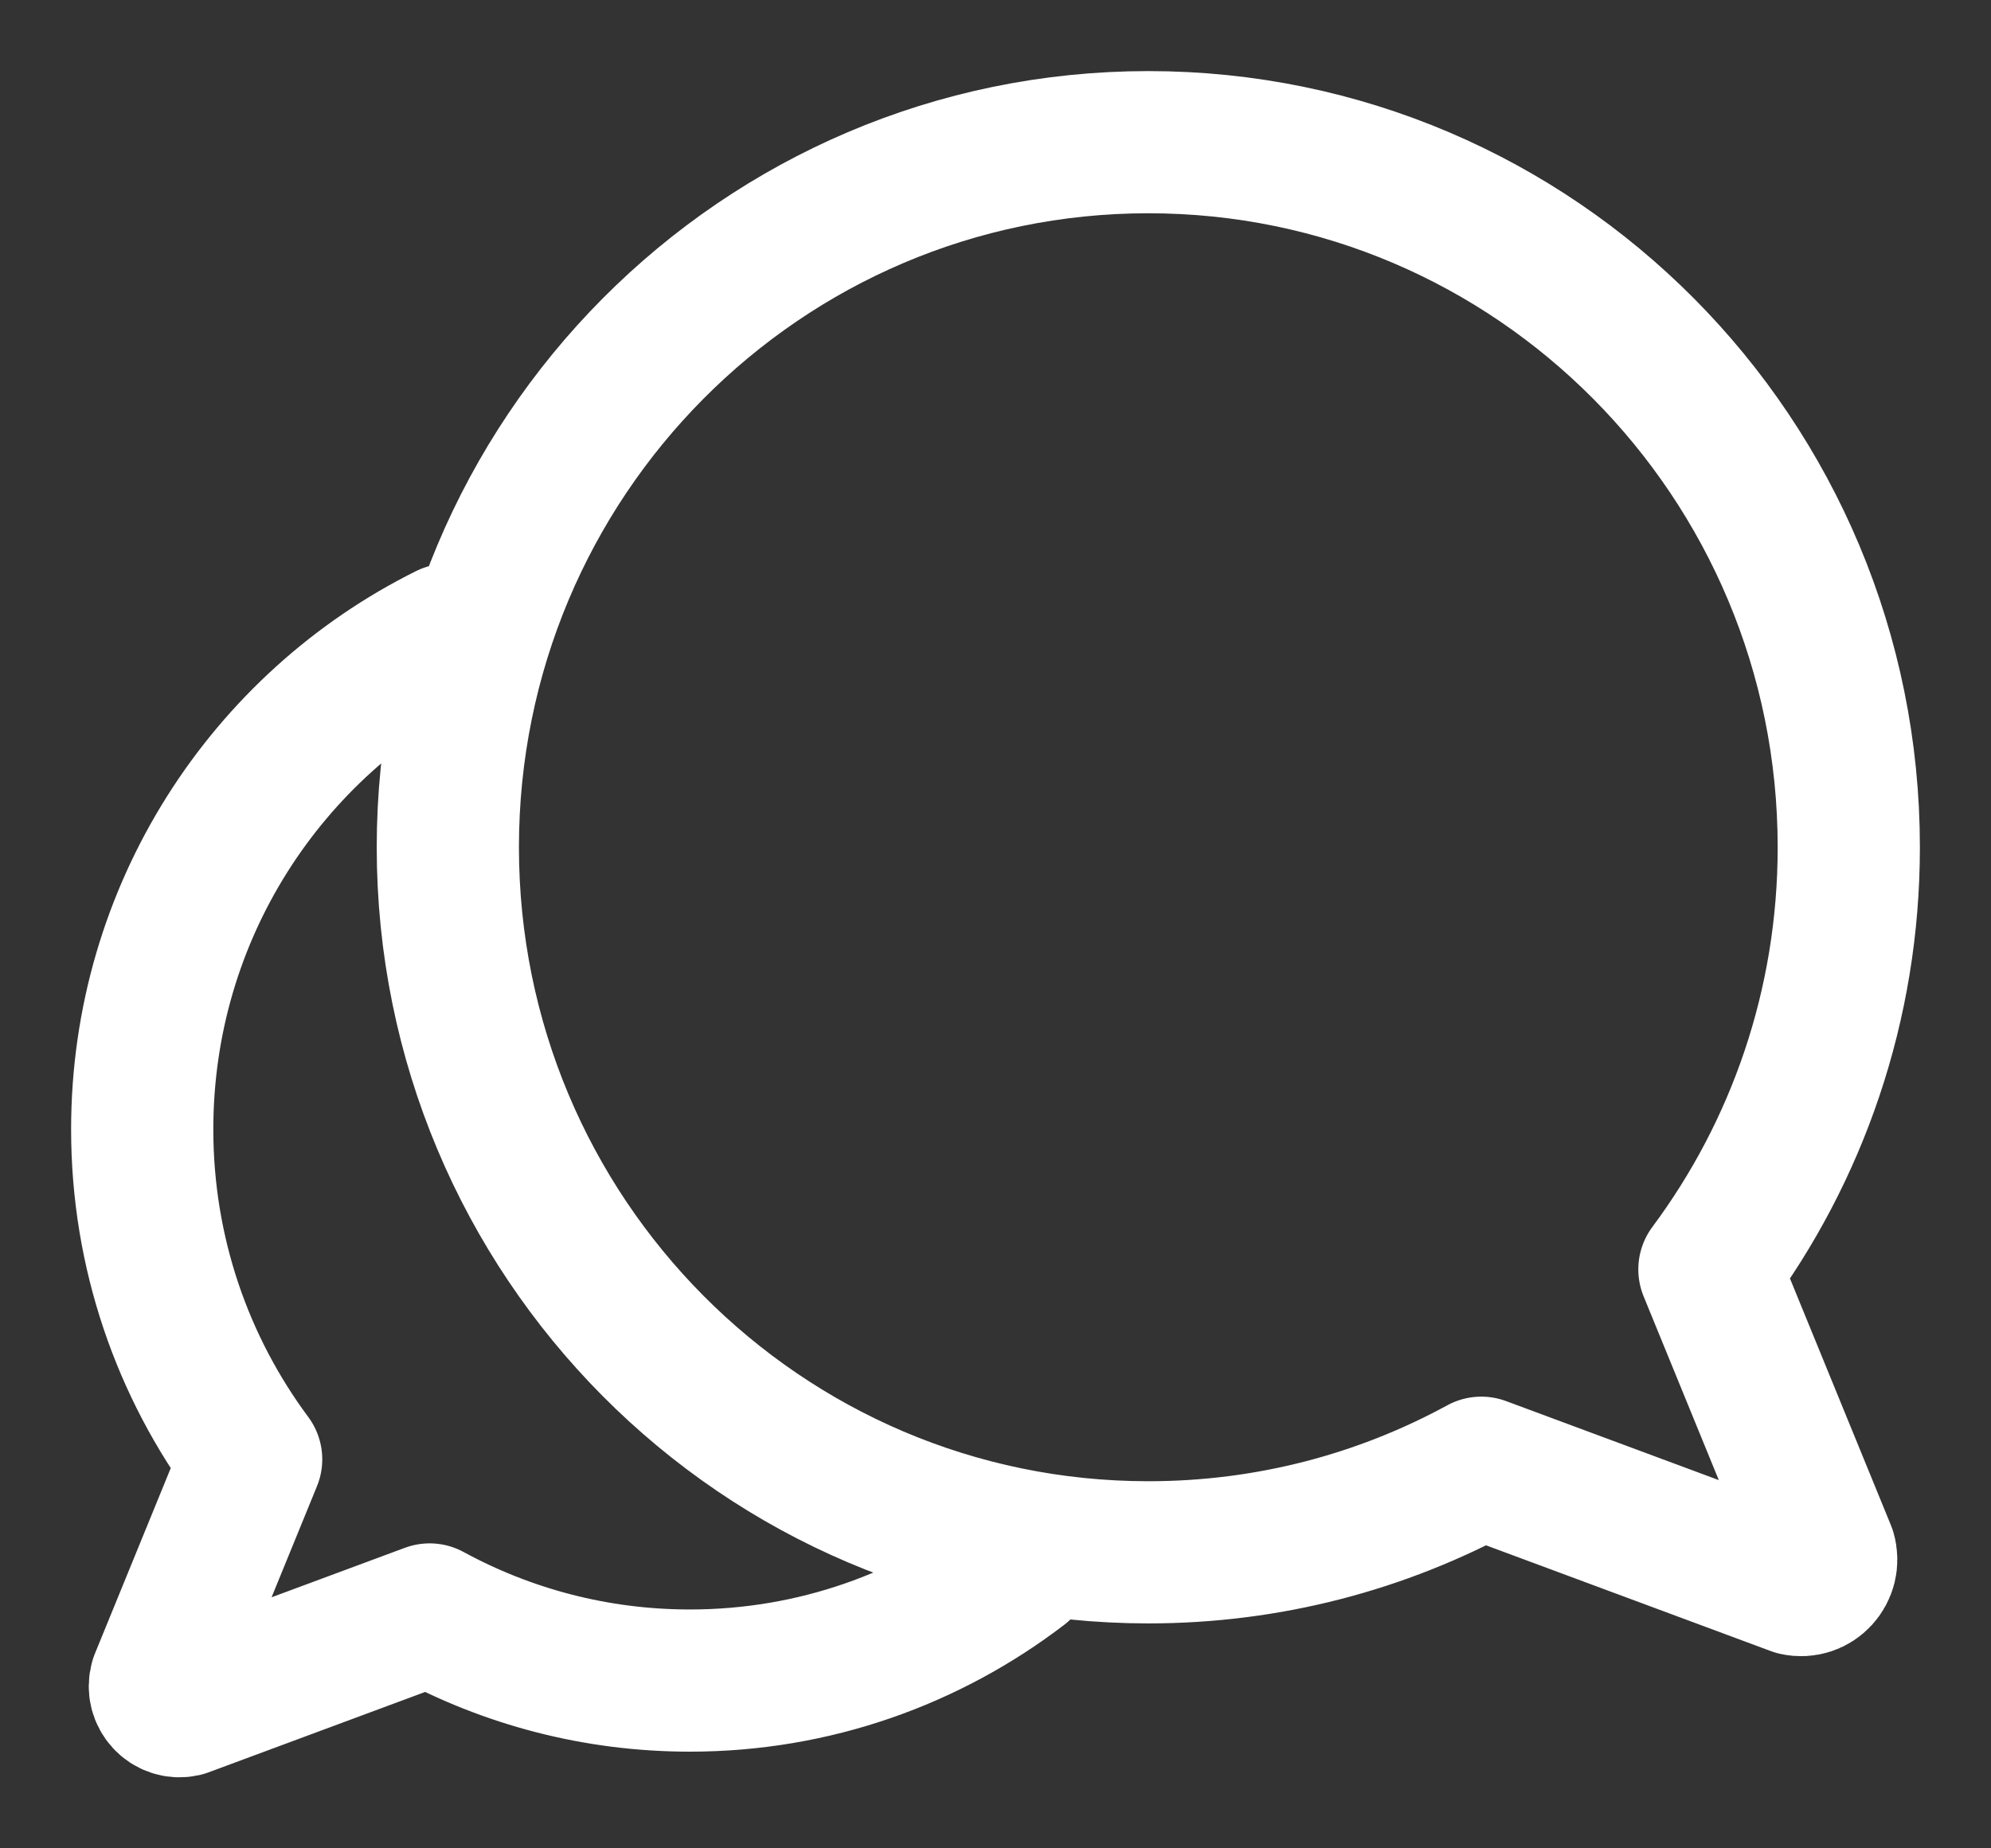 <svg width="14" height="13" viewBox="0 0 14 13" fill="none" xmlns="http://www.w3.org/2000/svg">
<rect x="0" y="0" width="14" height="13" fill="#333333" stroke="none"/>
<path d="M3.149 4.464C1.876 5.096 1 6.416 1 7.943C1 8.813 1.285 9.616 1.766 10.264L1.13 11.82C1.1 11.922 1.189 12.02 1.292 11.997L3.021 11.355C3.565 11.651 4.188 11.82 4.851 11.82C5.726 11.82 6.532 11.526 7.179 11.031M13 5.959C13 7.072 12.636 8.1 12.02 8.928L12.834 10.918C12.872 11.049 12.758 11.174 12.626 11.144L10.416 10.323C9.719 10.703 8.922 10.918 8.075 10.918C5.354 10.918 3.149 8.698 3.149 5.959C3.149 3.22 5.354 1 8.075 1C10.795 1 13 3.22 13 5.959Z" stroke="white" stroke-linecap="round" stroke-linejoin="round"/>
</svg>
